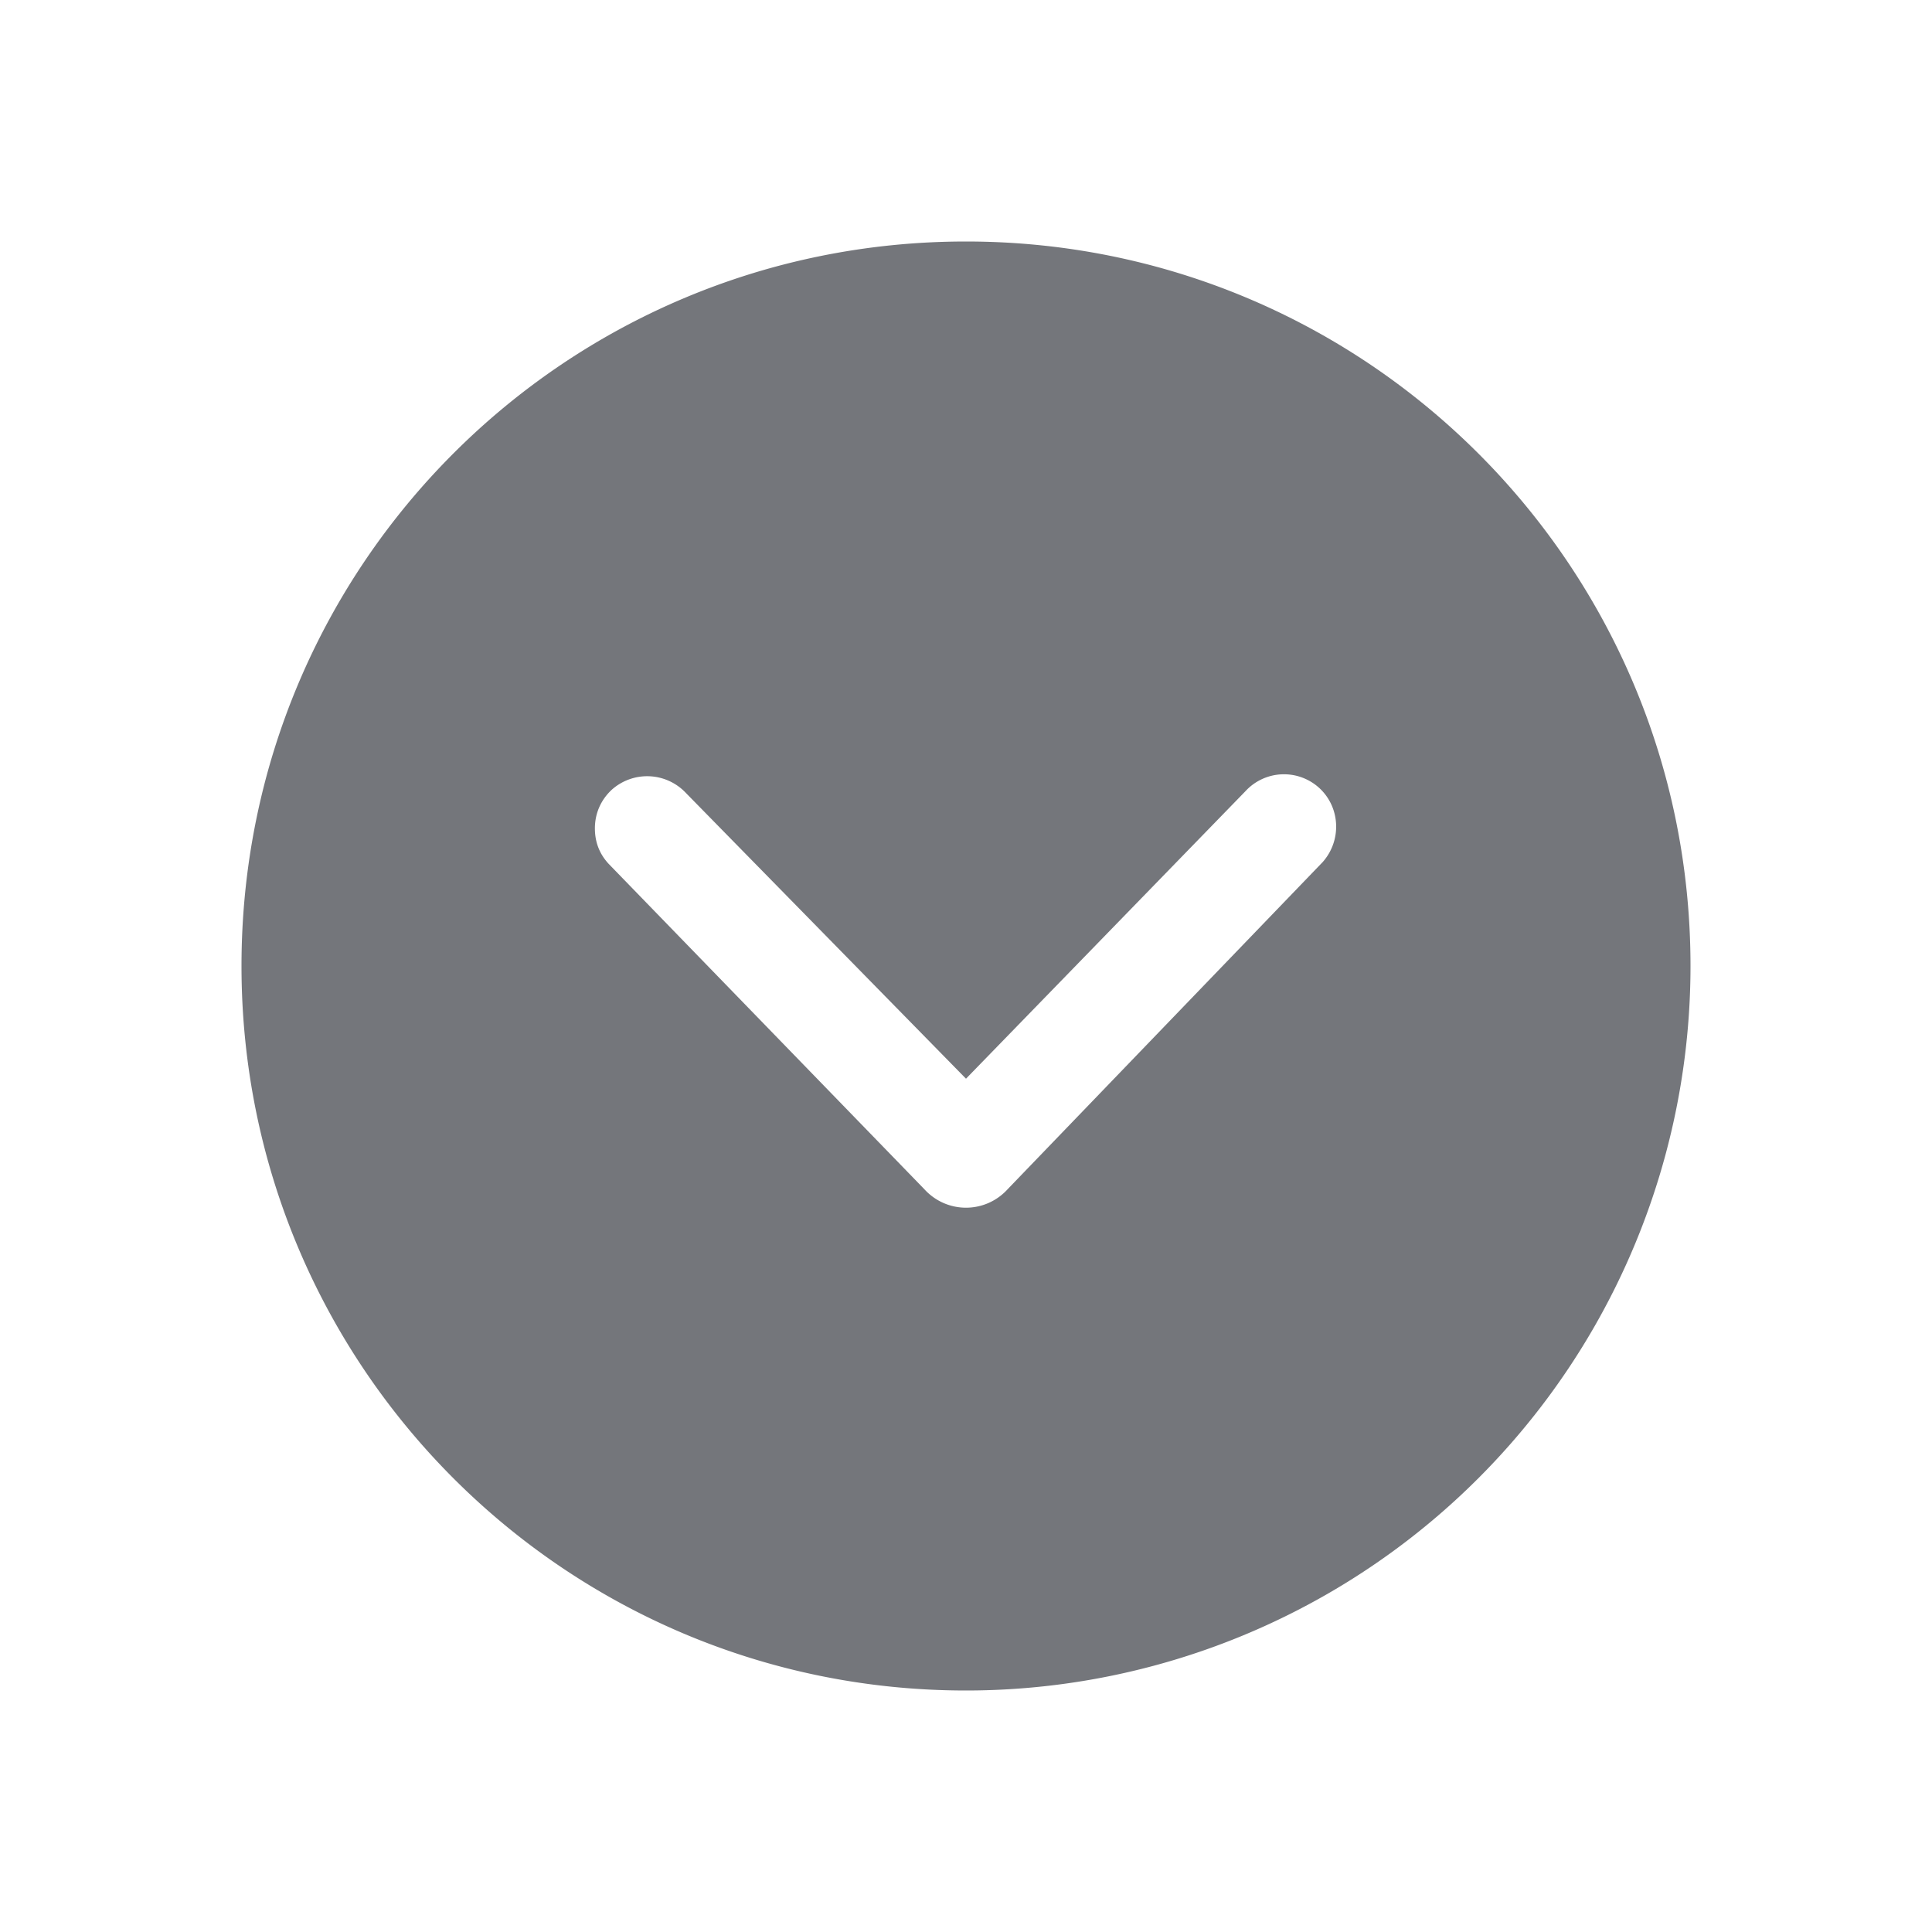 <svg xmlns="http://www.w3.org/2000/svg" fill="none" viewBox="0 0 24 24" focusable="false"><defs><clipPath id="Chevron_Down_Solid_svg__a"><path fill="#fff" fill-opacity="0" d="M0 0h24v24H0z"/></clipPath></defs><g clip-path="url(#Chevron_Down_Solid_svg__a)"><path fill="#74767B" fill-rule="evenodd" d="M12 21a9 9 0 0 0 9-9c0-4.98-4.03-9-9-9-4.98 0-9 4.02-9 9 0 4.97 4.02 9 9 9M7.6 9.81c-.14.13-.21.3-.21.48 0 .16.05.31.17.44l3.92 4.04c.28.31.76.31 1.04 0l3.91-4.06c.24-.27.22-.68-.04-.92a.65.65 0 0 0-.92.04L12 13.4 8.52 9.85a.66.66 0 0 0-.92-.04"/></g></svg>